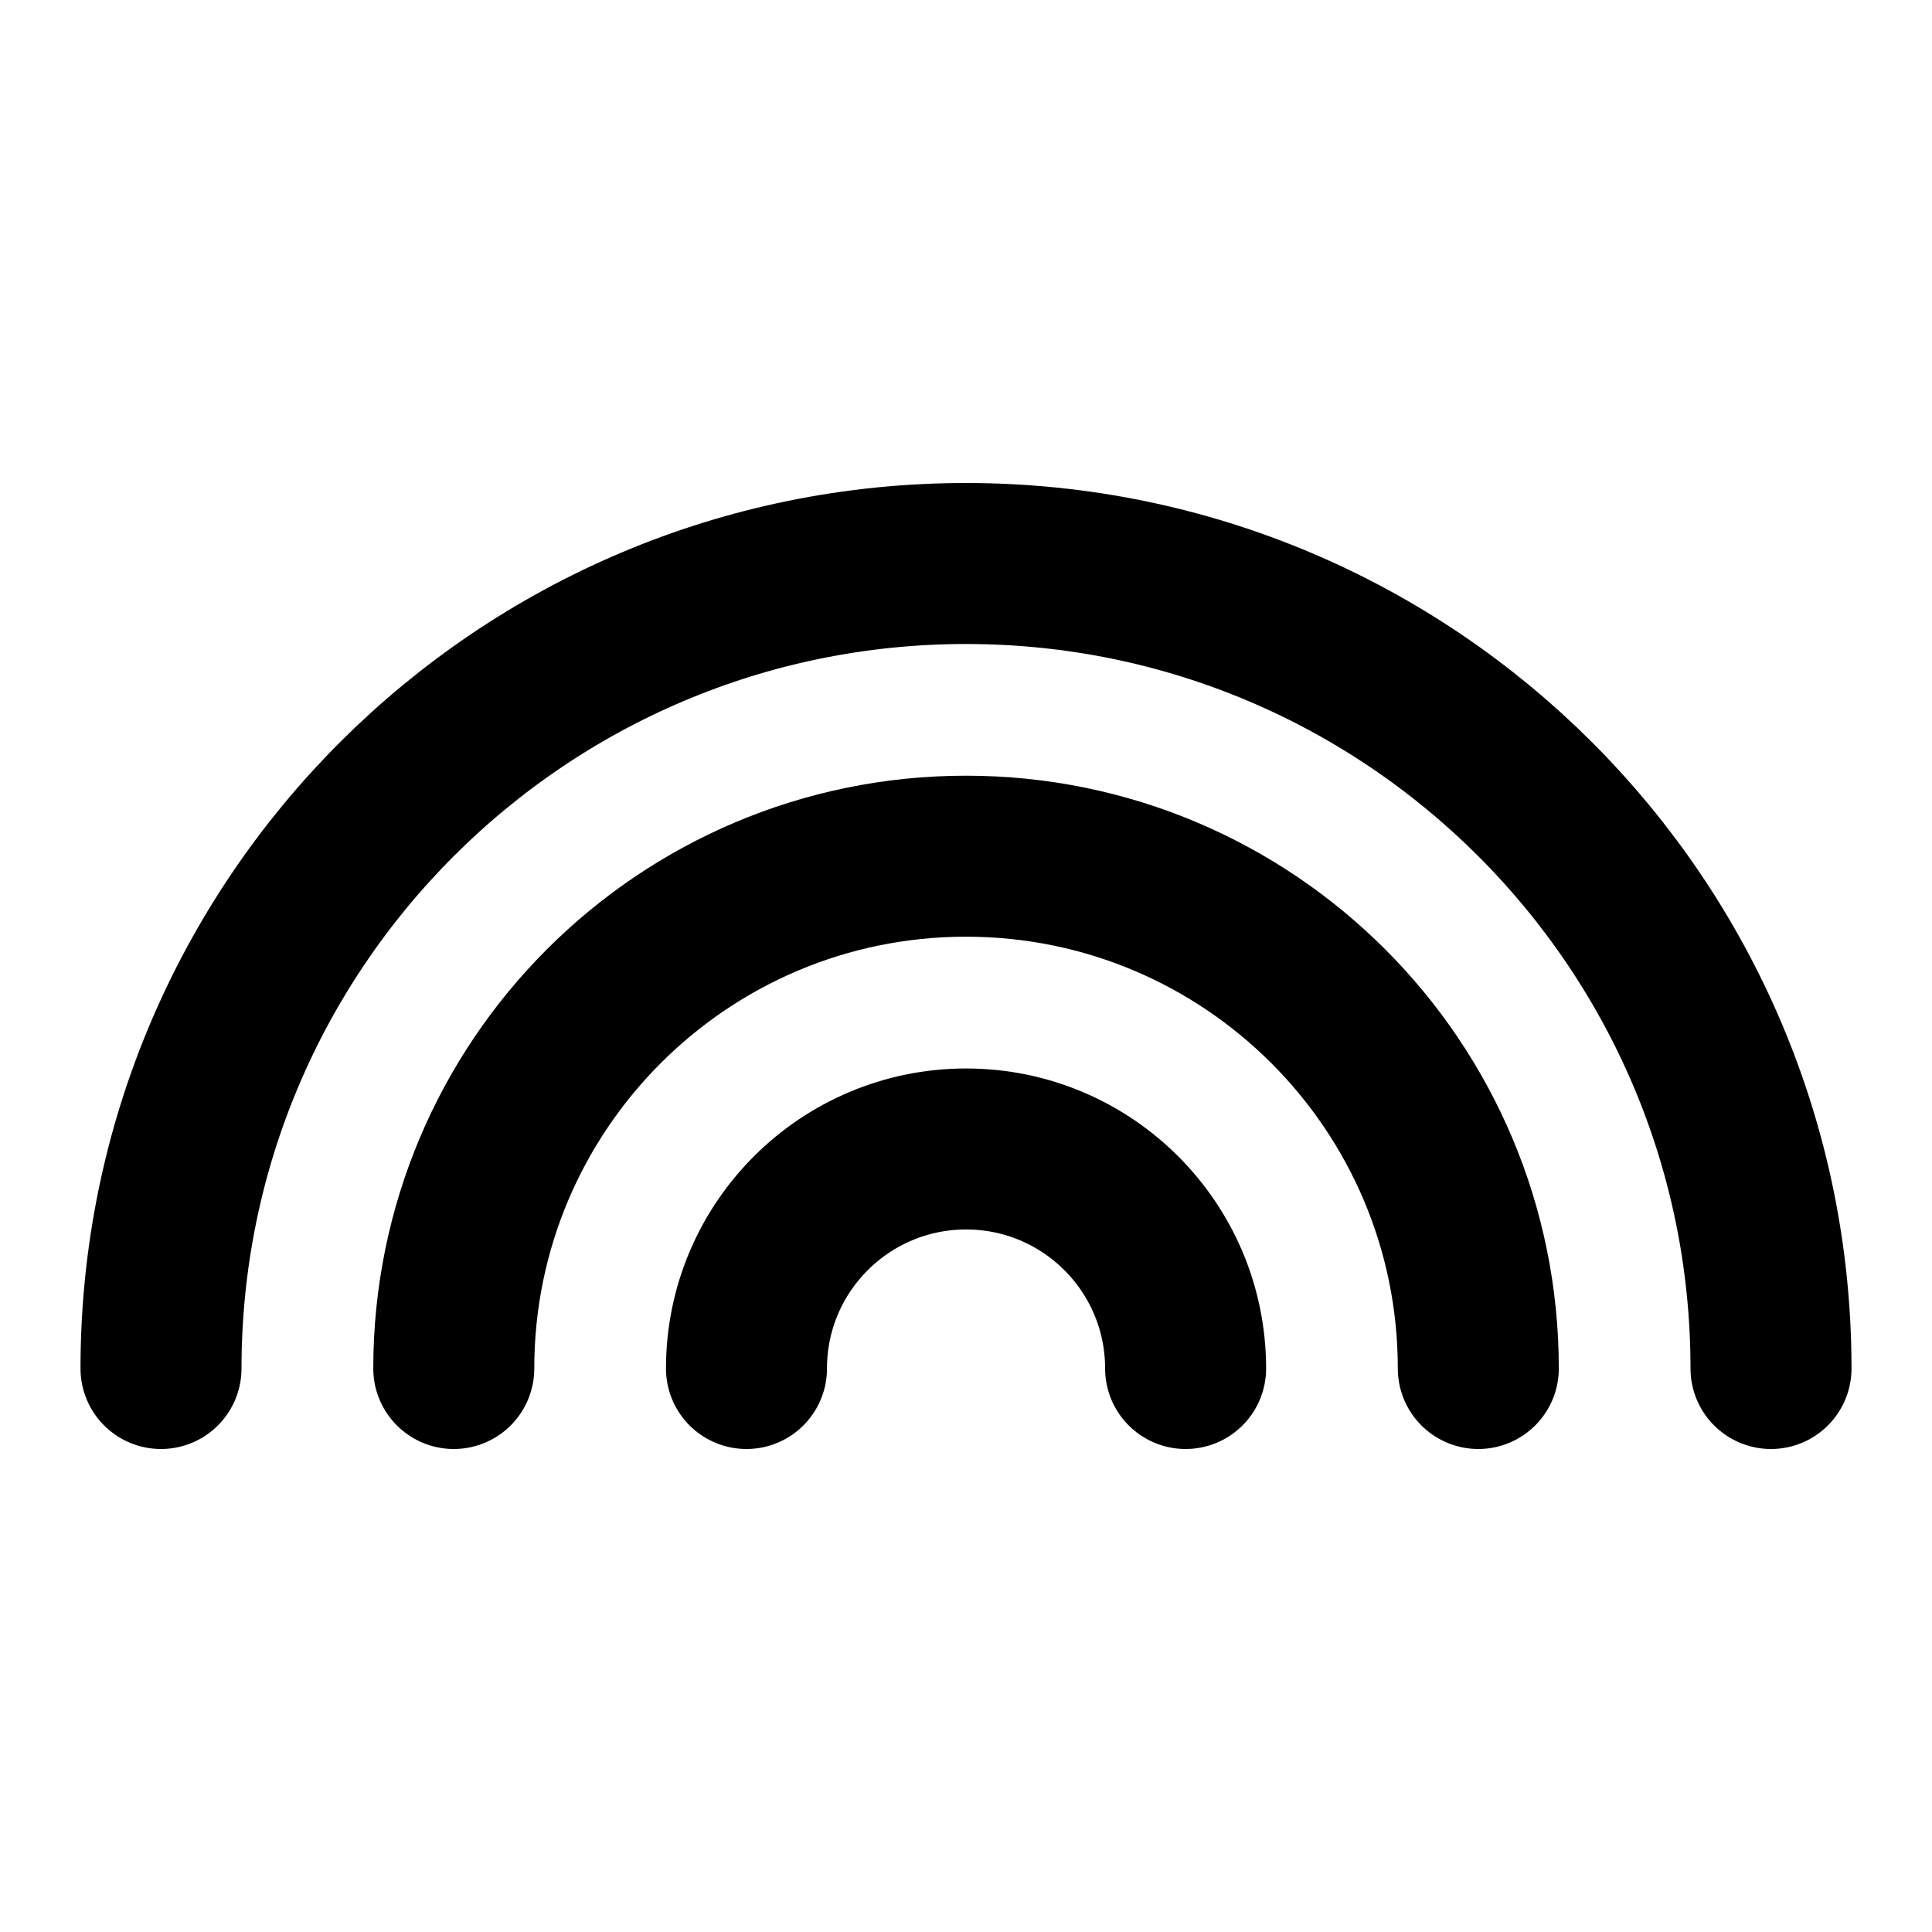 <svg width="24" height="24" viewBox="0 0 24 24" fill="none" xmlns="http://www.w3.org/2000/svg">
<path d="M2 17C2 11.477 6.477 7 12 7C17.523 7 22 11.477 22 17M5.637 17C5.637 13.485 8.486 10.636 12 10.636C15.515 10.636 18.364 13.485 18.364 17M9.273 17C9.273 15.494 10.495 14.273 12.001 14.273C13.507 14.273 14.728 15.494 14.728 17" stroke="currentColor" stroke-width="2" stroke-linecap="round" stroke-linejoin="round"/>
</svg>
